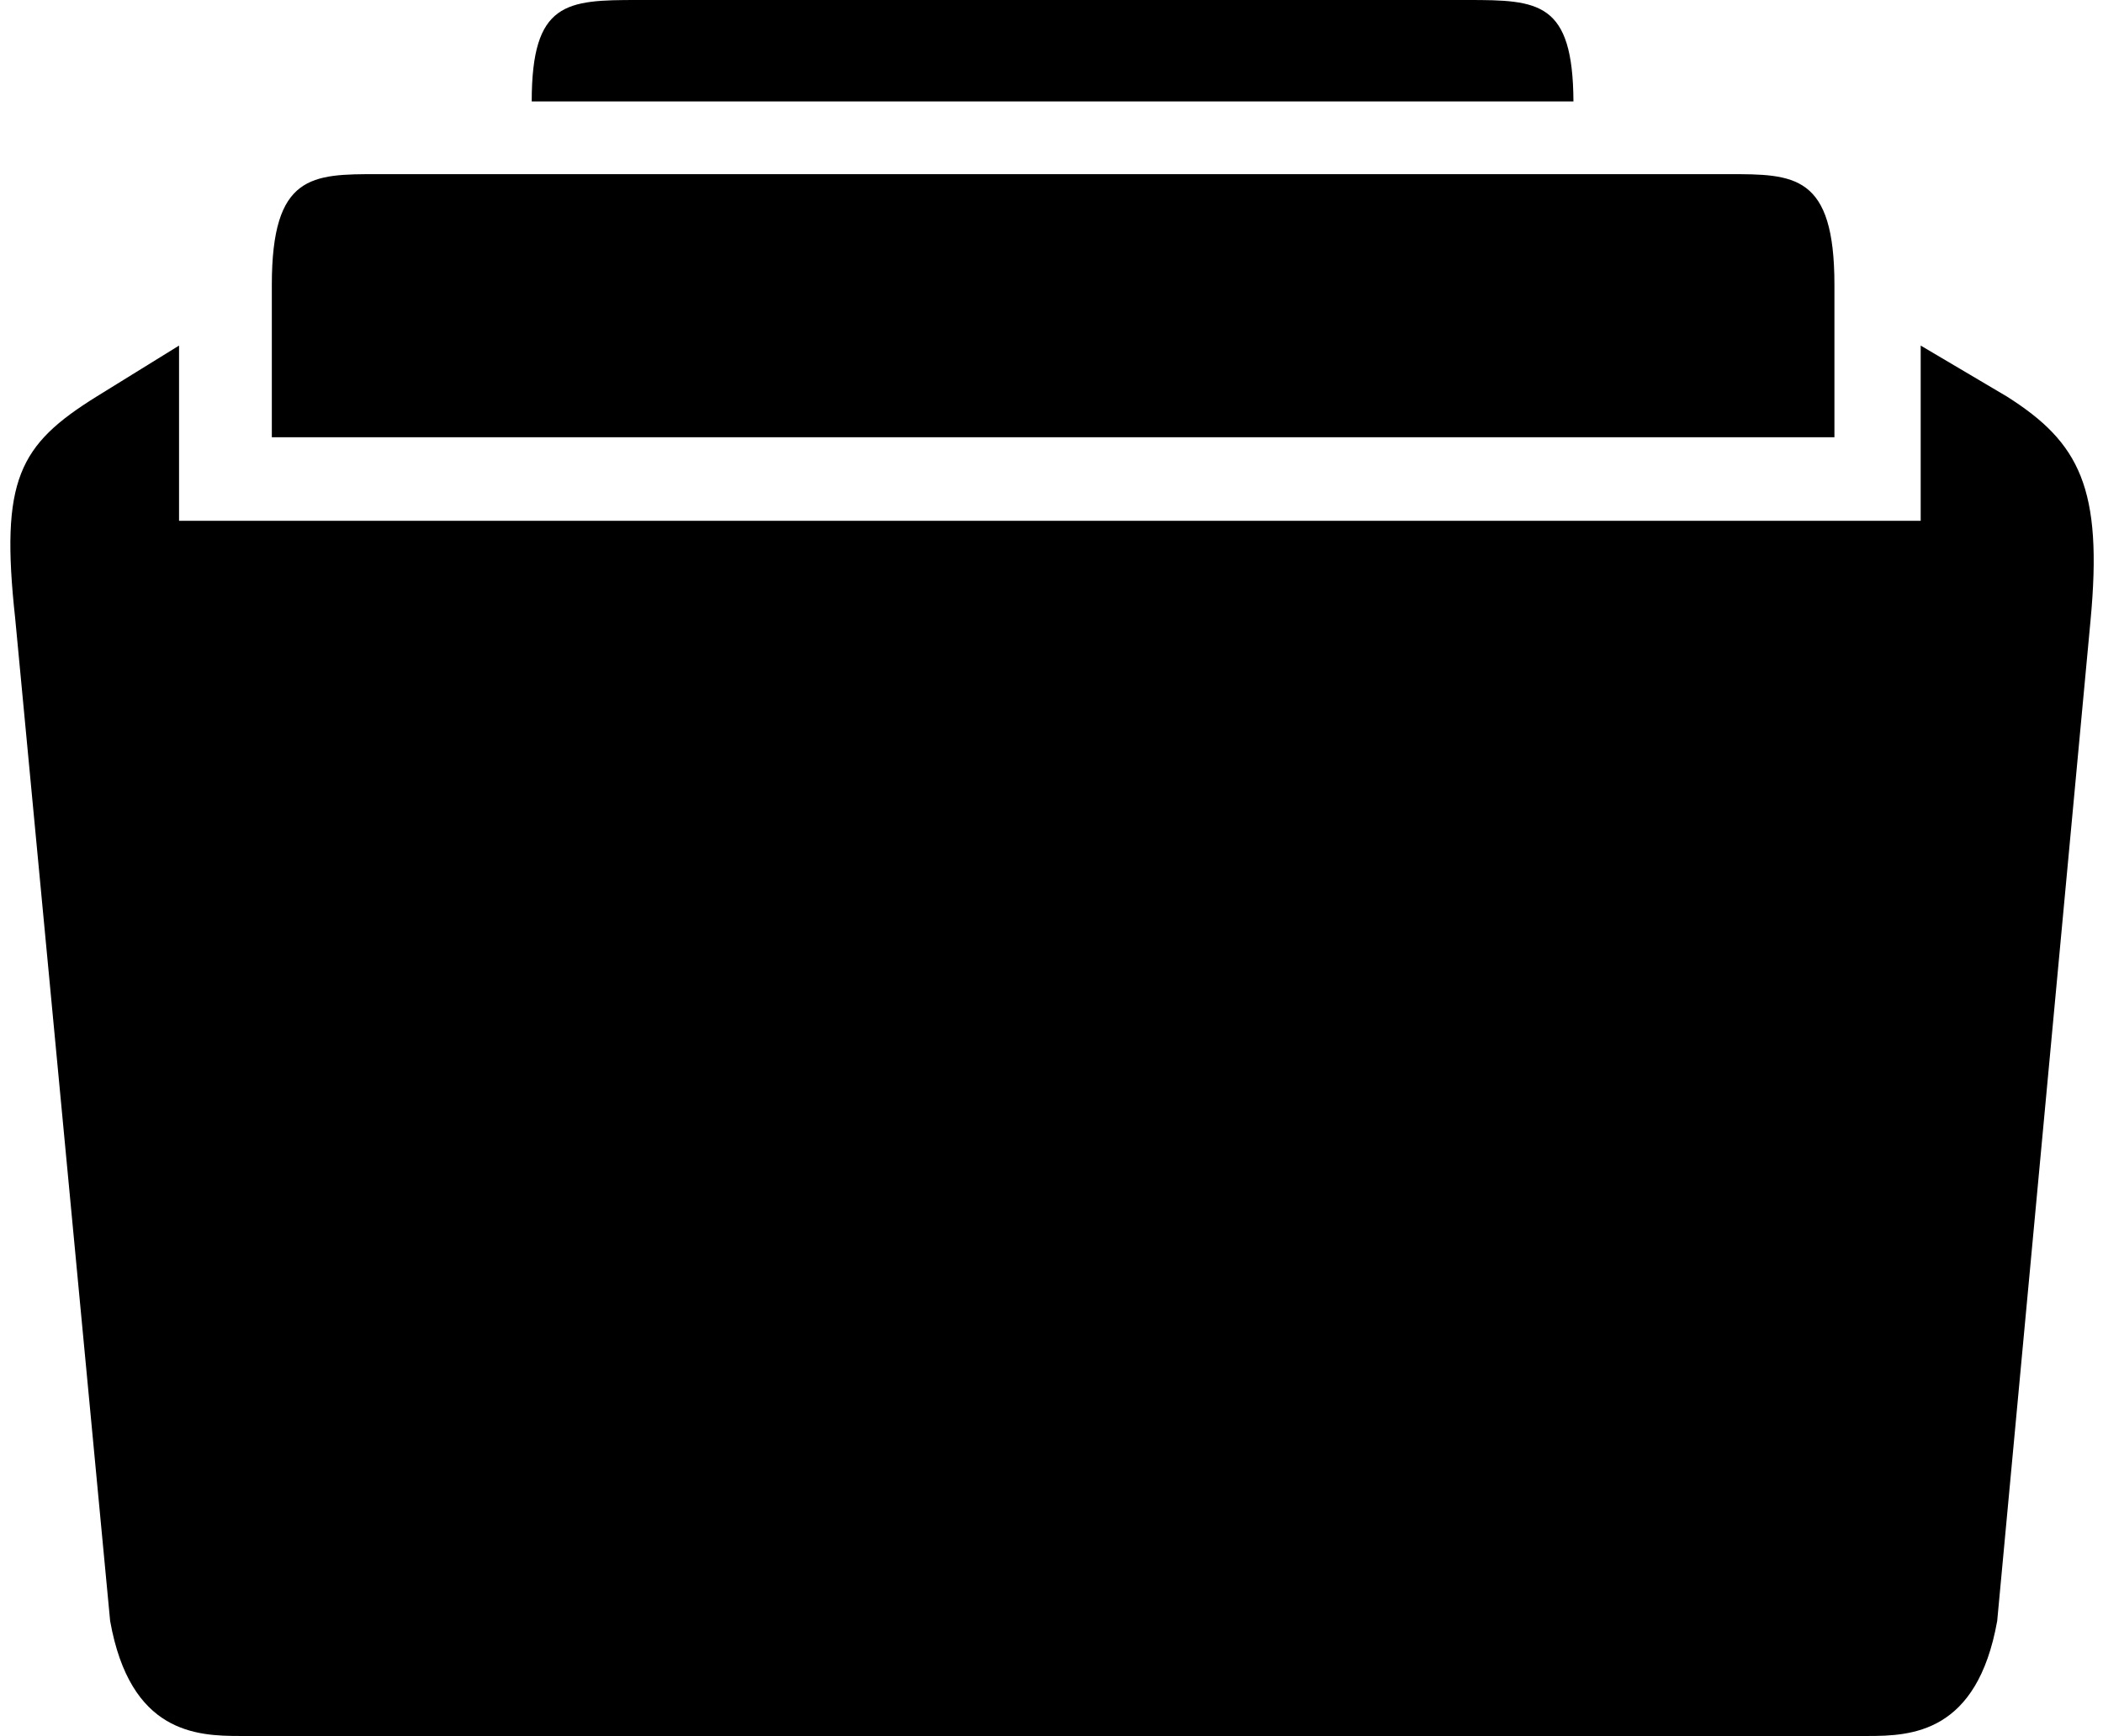 <svg xmlns="http://www.w3.org/2000/svg" viewBox="0 0 387.6 320"><path d="M318.5 32.1H69.6c-12.1 0-19.5 0-19.5 20.4v28.1h288V52.5c0-20.4-7.4-20.4-19.6-20.4zM270.5 0h-153C104.4 0 98 .3 98 18.7h192C289.9.3 283.6 0 270.5 0z"/><path d="M369.9 73.1L354 63.7V96H33V63.7l-15.2 9.4C3.5 82 0 88.4 2.8 114l17.5 184.8c3.7 20.7 15.9 21.2 24 21.2h299.9c8.1 0 20.2-.5 23.9-21.2l17.2-184.4c2.3-24.4-2-32.8-15.4-41.3z"/></svg>